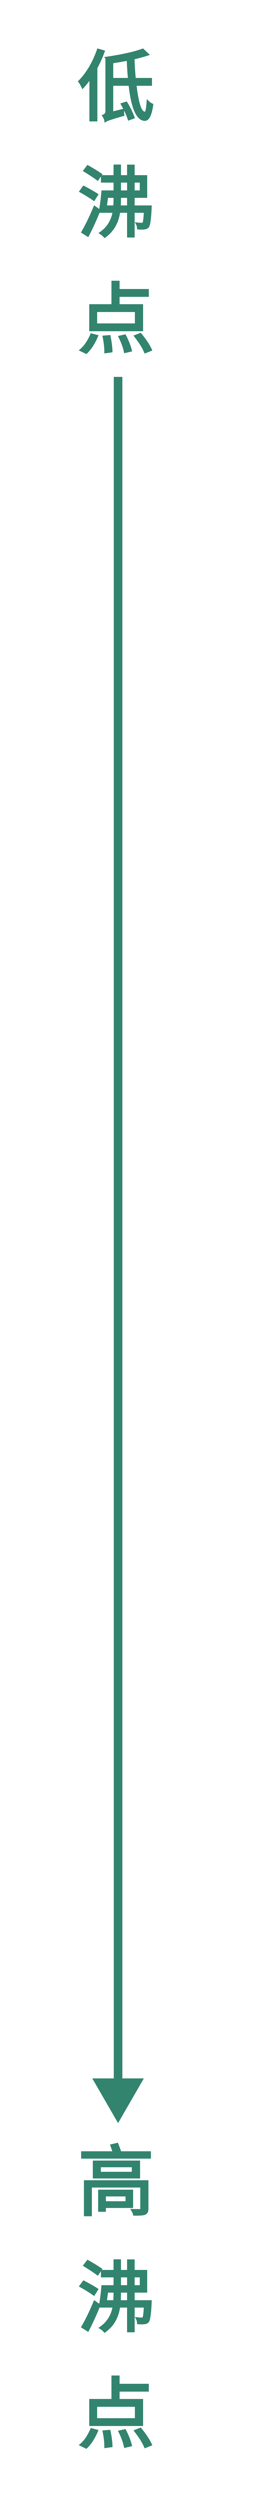 <svg xmlns="http://www.w3.org/2000/svg" xmlns:xlink="http://www.w3.org/1999/xlink" width="64.924" height="581.016" viewBox="0 0 64.924 581.016"><path d="M5.073 5.098Q3.496 9.639 0.667 12.545L0.466 12.349L0.677 12.164Q0.992 12.522 1.48 13.542L1.226 13.663L1.019 13.472Q1.984 12.427 2.825 11.169L3.34 10.398L3.34 21.349L3.059 21.349L3.059 21.068L4.355 21.068L4.355 21.349L4.074 21.349L4.074 9.11L4.107 9.047Q5.114 7.18 5.8 5.271L6.064 5.366L5.987 5.637L4.73 5.276L4.808 5.006L5.073 5.098ZM4.629 4.662L6.431 5.179L6.329 5.461Q5.629 7.41 4.603 9.314L4.355 9.181L4.636 9.181L4.636 21.63L2.777 21.63L2.777 11.325L3.059 11.325L3.292 11.482Q2.427 12.776 1.433 13.854L1.151 14.159L0.972 13.784Q0.518 12.835 0.255 12.535L0.083 12.339L0.264 12.153Q3.006 9.336 4.542 4.914L4.629 4.662ZM10.63 17.485Q11.808 19.59 12.24 21.017L11.971 21.099L11.875 20.834L12.916 20.456L13.012 20.721L12.746 20.812Q12.253 19.376 11.118 17.463L11.36 17.319L11.443 17.588L10.468 17.891L10.384 17.623L10.63 17.485ZM9.969 17.457L11.488 16.985L11.602 17.176Q12.767 19.139 13.278 20.629L13.368 20.891L11.787 21.464L11.701 21.18Q11.287 19.811 10.139 17.76L9.969 17.457ZM7.765 11.809L7.765 7.603L8.009 7.57Q9.765 7.337 11.681 6.945L12.005 6.879L12.019 7.208Q12.141 10.021 12.321 11.78L12.352 12.09L7.765 12.09L7.765 11.809ZM8.328 11.809L8.046 11.809L8.046 11.527L12.041 11.527L12.041 11.809L11.761 11.837Q11.58 10.061 11.457 7.233L11.738 7.221L11.794 7.496Q9.859 7.892 8.083 8.128L8.046 7.849L8.328 7.849L8.328 11.809ZM16.783 13.07L16.783 11.809L17.064 11.809L17.064 12.09L13.047 12.09L13.022 11.836Q12.799 9.534 12.713 6.98L12.706 6.75L12.93 6.697Q14.857 6.241 16.238 5.785L16.326 6.052L16.133 6.257L14.999 5.193L15.192 4.988L15.292 5.251Q12.489 6.317 6.826 7.156L6.785 6.878L6.984 6.679L7.482 7.177L6.785 7.177L6.785 6.896L7.066 6.896L7.066 19.244Q7.066 20.207 6.155 20.585L6.047 20.325L6.278 20.165Q6.711 20.791 6.812 21.414L6.535 21.459L6.372 21.23Q6.84 20.897 10.544 19.839L10.622 20.11L10.344 20.153Q10.265 19.649 10.301 18.996L10.582 19.011L10.65 19.284L7.765 19.999L7.765 12.789L12.421 12.789L12.448 13.04Q13.296 20.896 15.685 20.945Q16.644 20.945 17.075 17.713L17.354 17.75L17.243 18.008Q16.683 17.767 16.18 17.263L16.378 17.064L16.659 17.088Q16.419 19.939 15.68 19.939L15.672 19.939L15.665 19.938Q13.949 19.847 13.168 13.102L13.132 12.789L17.064 12.789L17.064 13.07L16.783 13.07ZM17.345 13.351L13.447 13.351L13.447 13.07L13.727 13.037Q14.453 19.31 15.695 19.376L15.68 19.657L15.68 19.376Q15.902 19.376 16.098 17.041L16.149 16.437L16.577 16.866Q17.005 17.293 17.465 17.492L17.661 17.576L17.633 17.787Q17.136 21.507 15.674 21.507Q12.79 21.449 11.889 13.1L12.168 13.07L12.168 13.351L8.046 13.351L8.046 13.07L8.328 13.07L8.328 19.64L8.046 19.64L7.979 19.367L10.884 18.647L10.863 19.027Q10.83 19.621 10.899 20.067L10.938 20.312L10.699 20.38Q7.087 21.412 6.698 21.688L6.329 21.95L6.257 21.504Q6.176 21.006 5.816 20.485L5.617 20.199L5.939 20.065Q6.504 19.831 6.504 19.244L6.504 6.614L6.803 6.614L6.803 6.896L6.604 7.094L6.191 6.682L6.744 6.6Q12.346 5.769 15.092 4.725L15.256 4.663L16.863 6.17L16.414 6.319Q15.011 6.782 13.059 7.244L12.995 6.97L13.276 6.961Q13.361 9.497 13.582 11.781L13.302 11.809L13.302 11.527L17.345 11.527L17.345 13.07L17.345 13.351ZM17.064 13.07L13.447 13.07C13.896 16.941 14.687 19.605 15.68 19.657C16.018 19.657 16.238 18.739 16.378 17.064C16.616 17.302 17.099 17.64 17.354 17.75C16.994 20.448 16.378 21.226 15.68 21.226C13.733 21.186 12.691 17.913 12.168 13.07L8.046 13.07L8.046 19.64L10.582 19.011C10.565 19.332 10.582 19.855 10.622 20.11C7.343 21.046 6.838 21.244 6.535 21.459C6.482 21.134 6.245 20.611 6.047 20.325C6.354 20.198 6.785 19.947 6.785 19.244L6.785 6.896L6.803 6.896L6.785 6.878C9.809 6.43 13.249 5.727 15.192 4.988L16.326 6.052C15.354 6.373 14.221 6.68 12.995 6.97C13.052 8.68 13.157 10.315 13.302 11.809L17.064 11.809L17.064 13.07ZM8.046 11.809L12.041 11.809C11.896 10.389 11.808 8.838 11.738 7.221C10.512 7.471 9.268 7.687 8.046 7.849L8.046 11.809ZM10.384 17.623L11.36 17.319C11.988 18.378 12.709 19.837 13.012 20.721L11.971 21.099C11.698 20.198 10.999 18.721 10.384 17.623ZM4.808 5.006L6.064 5.366C5.599 6.663 5.023 7.941 4.355 9.181L4.355 21.349L3.059 21.349L3.059 11.325C2.483 12.187 1.854 12.982 1.226 13.663C1.081 13.36 0.721 12.639 0.466 12.349C2.215 10.552 3.832 7.814 4.808 5.006Z" fill="#32846E" fill-opacity="1" transform="matrix(1 0 0 1 18.024 6.588)"/><path d="M5.276 34.201Q4.167 33.432 2.256 32.343L2.395 32.098L2.619 32.268L1.881 33.239L1.657 33.069L1.805 32.83Q3.927 34.141 4.853 34.86L4.68 35.082L4.448 34.924L5.203 33.812L5.436 33.97L5.276 34.201ZM5.825 33.898L4.744 35.488L4.508 35.304Q3.606 34.604 1.509 33.309L1.245 33.146L2.32 31.732L2.534 31.854Q4.468 32.956 5.596 33.739L5.825 33.898ZM4.38 38.88Q3.379 38.218 1.327 37.132L1.459 36.884L1.686 37.05L0.966 38.038L0.738 37.873L0.876 37.627Q2.782 38.699 3.978 39.556L3.814 39.784L3.577 39.634L4.298 38.495L4.535 38.646L4.38 38.88ZM4.92 38.564L3.893 40.186L3.651 40.013Q2.48 39.174 0.6 38.118L0.325 37.963L1.375 36.521L1.59 36.635Q3.667 37.733 4.69 38.411L4.92 38.564ZM2.163 48.005Q3.643 45.128 4.797 42.216L5.058 42.32L4.895 42.549L3.832 41.793L3.995 41.564L4.254 41.672Q2.815 45.143 1.429 47.503L1.187 47.36L1.337 47.123L2.563 47.896L2.413 48.134L2.163 48.005ZM2.522 48.535L0.806 47.453L0.944 47.218Q2.31 44.892 3.735 41.456L3.87 41.13L5.401 42.218L5.32 42.423Q4.156 45.36 2.663 48.262L2.522 48.535ZM9.51 41.421Q9.567 40.407 9.567 39.494L9.567 38.835L12.107 38.835L12.107 41.718L9.494 41.718L9.51 41.421ZM10.072 41.452L9.791 41.437L9.791 41.155L11.826 41.155L11.826 41.437L11.544 41.437L11.544 39.116L11.826 39.116L11.826 39.398L9.848 39.398L9.848 39.116L10.129 39.116L10.129 39.494Q10.129 40.423 10.072 41.452ZM6.274 41.394Q6.337 40.982 6.45 40.085Q6.535 39.414 6.581 39.078L6.615 38.835L8.956 38.835L8.956 39.494Q8.956 40.61 8.885 41.46L8.863 41.718L6.225 41.718L6.274 41.394ZM6.83 41.479L6.552 41.437L6.552 41.155L8.604 41.155L8.604 41.437L8.324 41.413Q8.394 40.587 8.394 39.494L8.394 39.116L8.675 39.116L8.675 39.398L6.86 39.398L6.86 39.116L7.138 39.155Q7.092 39.487 7.008 40.156Q6.894 41.059 6.83 41.479ZM9.848 35.289L12.107 35.289L12.107 38.228L9.567 38.228L9.567 35.289L9.848 35.289ZM9.848 35.851L9.848 35.57L10.129 35.57L10.129 37.947L9.848 37.947L9.848 37.666L11.826 37.666L11.826 37.947L11.544 37.947L11.544 35.57L11.826 35.57L11.826 35.851L9.848 35.851ZM15.06 35.57L15.06 38.228L12.748 38.228L12.748 35.289L15.06 35.289L15.06 35.57ZM14.498 35.57L14.779 35.57L14.779 35.851L13.03 35.851L13.03 35.57L13.311 35.57L13.311 37.947L13.03 37.947L13.03 37.666L14.779 37.666L14.779 37.947L14.498 37.947L14.498 35.57ZM12.748 41.437L12.748 38.835L15.948 38.835L15.948 39.116L15.666 39.116L15.666 34.401L15.948 34.401L15.948 34.682L12.748 34.682L12.748 31.953L13.03 31.953L13.03 32.234L11.826 32.234L11.826 31.953L12.107 31.953L12.107 34.682L9.567 34.682L9.567 31.936L9.848 31.936L9.848 32.217L8.675 32.217L8.675 31.936L8.956 31.936L8.956 34.682L5.744 34.682L5.744 34.401L6.025 34.401L6.025 35.57L5.744 35.57L5.744 35.289L8.956 35.289L8.956 38.228L5.849 38.228L5.849 37.947L6.129 37.97Q5.924 40.492 5.515 42.641L5.238 42.588L5.238 42.307L8.809 42.307L8.754 42.634Q8.198 45.963 5.544 47.807L5.383 47.576L5.533 47.338Q6.134 47.717 6.55 48.201L6.337 48.384L6.174 48.155Q8.891 46.229 9.389 42.55L9.422 42.307L12.107 42.307L12.107 48.331L11.826 48.331L11.826 48.05L13.03 48.05L13.03 48.331L12.748 48.331L12.748 42.307L16.028 42.307L16.013 42.602Q15.886 45.095 15.597 45.478Q15.398 45.752 14.959 45.752Q14.505 45.752 13.829 45.675L13.86 45.396L14.106 45.258Q14.39 45.766 14.427 46.444L14.146 46.459L14.172 46.179Q14.932 46.251 15.518 46.18L15.523 46.18L15.527 46.179Q15.978 46.139 16.17 45.879L16.174 45.873L16.179 45.868Q16.527 45.444 16.695 41.911L16.976 41.924L16.695 41.924Q16.695 41.754 16.713 41.421L16.994 41.437L16.994 41.718L12.748 41.718L12.748 41.437ZM13.311 41.437L13.03 41.437L13.03 41.155L17.291 41.155L17.274 41.452Q17.257 41.769 17.257 41.924L17.257 41.931L17.257 41.938Q17.08 45.657 16.613 46.225L16.396 46.046L16.622 46.213Q16.28 46.677 15.577 46.74L15.552 46.459L15.586 46.739Q14.94 46.817 14.12 46.739L13.878 46.717L13.865 46.475Q13.835 45.927 13.615 45.533L13.347 45.055L13.892 45.117Q14.537 45.19 14.959 45.19Q15.111 45.19 15.148 45.139Q15.333 44.894 15.451 42.574L15.732 42.588L15.732 42.869L13.03 42.869L13.03 42.588L13.311 42.588L13.311 48.613L11.544 48.613L11.544 42.588L11.826 42.588L11.826 42.869L9.668 42.869L9.668 42.588L9.947 42.626Q9.416 46.547 6.5 48.614L6.291 48.762L6.124 48.568Q5.762 48.147 5.233 47.814L4.874 47.587L5.223 47.345Q7.683 45.636 8.2 42.542L8.477 42.588L8.477 42.869L4.898 42.869L4.962 42.535Q5.366 40.416 5.569 37.924L5.59 37.666L8.675 37.666L8.675 37.947L8.394 37.947L8.394 35.57L8.675 35.57L8.675 35.851L5.462 35.851L5.462 34.12L8.675 34.12L8.675 34.401L8.394 34.401L8.394 31.654L10.129 31.654L10.129 34.401L9.848 34.401L9.848 34.12L11.826 34.12L11.826 34.401L11.544 34.401L11.544 31.672L13.311 31.672L13.311 34.401L13.03 34.401L13.03 34.12L16.229 34.12L16.229 39.398L13.03 39.398L13.03 39.116L13.311 39.116L13.311 41.437ZM13.03 41.437L16.994 41.437C16.994 41.437 16.976 41.762 16.976 41.924C16.849 44.605 16.721 45.651 16.396 46.046C16.198 46.315 15.948 46.424 15.552 46.459C15.262 46.495 14.704 46.512 14.146 46.459C14.128 46.134 14.023 45.686 13.86 45.396C14.366 45.453 14.779 45.471 14.959 45.471C15.157 45.471 15.28 45.435 15.372 45.308C15.535 45.093 15.64 44.39 15.732 42.588L13.03 42.588L13.03 48.331L11.826 48.331L11.826 42.588L9.668 42.588C9.36 44.86 8.495 46.855 6.337 48.384C6.122 48.134 5.669 47.756 5.383 47.576C7.326 46.227 8.152 44.535 8.477 42.588L5.238 42.588C5.471 41.366 5.726 39.459 5.849 37.947L8.675 37.947L8.675 35.57L5.744 35.57L5.744 34.401L8.675 34.401L8.675 31.936L9.848 31.936L9.848 34.401L11.826 34.401L11.826 31.953L13.03 31.953L13.03 34.401L15.948 34.401L15.948 39.116L13.03 39.116L13.03 41.437ZM14.779 35.57L13.03 35.57L13.03 37.947L14.779 37.947L14.779 35.57ZM9.848 35.57L9.848 37.947L11.826 37.947L11.826 35.57L9.848 35.57ZM6.552 41.437L8.604 41.437C8.657 40.808 8.675 40.18 8.675 39.494L8.675 39.116L6.86 39.116C6.75 39.907 6.662 40.716 6.552 41.437ZM9.791 41.437L11.826 41.437L11.826 39.116L9.848 39.116L9.848 39.494C9.848 40.18 9.826 40.808 9.791 41.437ZM2.413 48.134L1.187 47.36C2 45.976 3.151 43.599 3.995 41.564L5.058 42.32C4.302 44.227 3.274 46.459 2.413 48.134ZM4.535 38.646L3.814 39.784C3.133 39.296 1.762 38.448 0.738 37.873L1.459 36.884C2.448 37.407 3.832 38.18 4.535 38.646ZM5.436 33.97L4.68 35.082C4.012 34.563 2.646 33.68 1.657 33.069L2.395 32.098C3.366 32.652 4.733 33.482 5.436 33.97Z" fill="#32846E" fill-opacity="1" transform="matrix(1 0 0 1 18.024 6.588)"/><path d="M13.645 69.135L4.021 69.135L4.021 65.365L13.926 65.365L13.926 69.135L13.645 69.135ZM13.645 68.573L13.645 68.854L13.364 68.854L13.364 65.646L13.645 65.646L13.645 65.927L4.302 65.927L4.302 65.646L4.583 65.646L4.583 68.854L4.302 68.854L4.302 68.573L13.645 68.573ZM14.994 64.67L9.242 64.67L9.242 61.84L16.326 61.84L16.326 62.122L16.044 62.122L16.044 60.86L16.326 60.86L16.326 61.142L9.242 61.142L9.242 58.935L9.523 58.935L9.523 59.217L8.191 59.217L8.191 58.935L8.473 58.935L8.473 64.67L3.023 64.67L3.023 64.389L3.305 64.389L3.305 70.111L3.023 70.111L3.023 69.83L14.994 69.83L14.994 70.111L14.713 70.111L14.713 64.389L14.994 64.389L14.994 64.67ZM15.275 64.108L15.275 70.392L2.742 70.392L2.742 64.108L8.191 64.108L8.191 64.389L7.91 64.389L7.91 58.654L9.804 58.654L9.804 60.86L9.523 60.86L9.523 60.579L16.607 60.579L16.607 62.403L9.523 62.403L9.523 62.122L9.804 62.122L9.804 64.389L9.523 64.389L9.523 64.108L14.994 64.108L15.275 64.108ZM1.839 75.164Q3.24 73.814 4.259 71.407L4.518 71.517L4.447 71.789L3.186 71.464L3.256 71.192L3.514 71.303Q2.46 73.742 0.99 74.988L0.809 74.773L0.931 74.52L2.157 75.114L2.035 75.367L1.839 75.164ZM2.089 75.705L0.297 74.838L0.627 74.559Q1.996 73.398 2.998 71.08L3.094 70.859L4.904 71.326L4.777 71.627Q3.713 74.14 2.23 75.569L2.089 75.705ZM6.415 71.624Q6.816 73.607 6.816 75.226L6.535 75.226L6.497 74.947L7.829 74.767L7.866 75.046L7.585 75.052Q7.556 73.641 7.142 71.626L7.418 71.57L7.442 71.85L6.163 71.96L6.139 71.68L6.415 71.624ZM5.801 71.427L7.643 71.268L7.693 71.513Q8.118 73.579 8.147 75.04L8.152 75.291L6.253 75.548L6.253 75.226Q6.253 73.663 5.863 71.736L5.801 71.427ZM10.079 71.573Q11.037 73.52 11.363 75.112L11.087 75.169L11.023 74.895L12.32 74.592L12.384 74.866L12.11 74.931Q11.75 73.423 10.785 71.554L11.035 71.425L11.097 71.699L9.888 71.972L9.826 71.697L10.079 71.573ZM9.416 71.501L11.185 71.103L11.285 71.296Q12.281 73.226 12.657 74.8L12.723 75.075L10.87 75.509L10.812 75.225Q10.5 73.704 9.574 71.821L9.416 71.501ZM13.704 71.361Q15.366 73.485 16.045 75.118L15.785 75.226L15.681 74.965L16.942 74.46L17.046 74.721L16.789 74.835Q16.136 73.362 14.433 71.259L14.651 71.082L14.753 71.344L13.584 71.797L13.482 71.535L13.704 71.361ZM13.027 71.409L14.741 70.746L14.87 70.905Q16.62 73.065 17.303 74.607L17.422 74.873L15.632 75.59L15.525 75.334Q14.876 73.772 13.261 71.708L13.027 71.409ZM13.482 71.535L14.651 71.082C15.57 72.216 16.598 73.71 17.046 74.721L15.785 75.226C15.372 74.233 14.383 72.686 13.482 71.535ZM9.826 71.697L11.035 71.425C11.593 72.506 12.168 73.965 12.384 74.866L11.087 75.169C10.907 74.29 10.367 72.796 9.826 71.697ZM6.139 71.68L7.418 71.57C7.651 72.704 7.849 74.18 7.866 75.046L6.535 75.226C6.535 74.325 6.372 72.831 6.139 71.68ZM2.035 75.367L0.809 74.773C1.762 73.965 2.681 72.523 3.256 71.192L4.518 71.517C3.924 72.919 3.006 74.431 2.035 75.367ZM14.994 64.389L14.994 70.111L3.023 70.111L3.023 64.389L8.191 64.389L8.191 58.935L9.523 58.935L9.523 60.86L16.326 60.86L16.326 62.122L9.523 62.122L9.523 64.389L14.994 64.389ZM13.645 68.854L13.645 65.646L4.302 65.646L4.302 68.854L13.645 68.854Z" fill="#32846E" fill-opacity="1" transform="matrix(1 0 0 1 18.024 6.588)"/><path d="M11.747 16.761L11.747 18.717L6.056 18.717L6.056 16.48L11.747 16.48L11.747 16.761ZM11.184 16.761L11.465 16.761L11.465 17.043L6.337 17.043L6.337 16.761L6.618 16.761L6.618 18.436L6.337 18.436L6.337 18.154L11.465 18.154L11.465 18.436L11.184 18.436L11.184 16.761ZM12.674 16.032L5.093 16.032L5.093 15.751L5.375 15.751L5.375 20.325L5.093 20.325L5.093 20.044L6.337 20.044L6.337 20.325L6.056 20.325L6.056 19.161L12.674 19.161L12.674 19.442L12.393 19.442L12.393 15.751L12.674 15.751L12.674 16.032ZM12.955 15.469L12.955 19.723L6.337 19.723L6.337 19.442L6.618 19.442L6.618 20.606L4.812 20.606L4.812 15.469L12.674 15.469L12.955 15.469ZM16.238 13.839L1.784 13.839L1.784 13.558L2.065 13.558L2.065 21.367L1.784 21.367L1.784 21.085L3.076 21.085L3.076 21.367L2.795 21.367L2.795 14.41L15.183 14.41L15.183 19.965Q15.183 20.488 14.62 20.531L14.609 20.532L14.599 20.532Q14.561 20.532 14.427 20.533Q13.407 20.543 12.767 20.514L12.779 20.233L13.021 20.089Q13.374 20.68 13.484 21.163L13.21 21.226L13.214 20.945Q14.995 20.972 15.495 20.798Q15.957 20.627 15.957 19.965L15.957 13.558L16.238 13.558L16.238 13.839ZM16.519 13.276L16.519 19.965Q16.519 21.019 15.68 21.329Q15.086 21.536 13.206 21.507L12.985 21.504L12.936 21.289Q12.845 20.892 12.538 20.377L12.27 19.928L12.792 19.952Q13.417 19.98 14.422 19.971Q14.558 19.969 14.599 19.969L14.599 20.25L14.578 19.97Q14.621 19.967 14.621 19.965L14.621 14.691L14.902 14.691L14.902 14.973L3.076 14.973L3.076 14.691L3.357 14.691L3.357 21.648L1.503 21.648L1.503 13.276L16.238 13.276L16.519 13.276ZM12.924 11.874L4.887 11.874L4.887 9.695L13.206 9.695L13.206 11.874L12.924 11.874ZM12.924 11.312L12.924 11.593L12.643 11.593L12.643 9.976L12.924 9.976L12.924 10.257L5.168 10.257L5.168 9.976L5.449 9.976L5.449 11.593L5.168 11.593L5.168 11.312L12.924 11.312ZM4.135 8.983L4.135 12.582L3.854 12.582L3.854 12.301L14.291 12.301L14.291 12.582L14.01 12.582L14.01 8.983L14.291 8.983L14.291 9.264L3.854 9.264L3.854 8.983L4.135 8.983ZM3.573 8.702L14.572 8.702L14.572 12.863L3.573 12.863L3.573 8.983L3.573 8.702ZM9.688 6.917Q9.274 5.712 8.973 4.986L9.233 4.878L9.298 5.152L8.001 5.46L7.937 5.186L8.201 5.092Q8.582 6.16 8.763 6.742L8.877 7.106L1.134 7.106L1.134 6.825L1.415 6.825L1.415 7.977L1.134 7.977L1.134 7.695L16.814 7.695L16.814 7.977L16.532 7.977L16.532 6.825L16.814 6.825L16.814 7.106L9.753 7.106L9.688 6.917ZM10.22 6.734L9.954 6.825L9.954 6.544L17.095 6.544L17.095 8.258L0.853 8.258L0.853 6.544L8.495 6.544L8.495 6.825L8.226 6.909Q8.049 6.338 7.672 5.28L7.566 4.985L9.401 4.549L9.493 4.771Q9.8 5.513 10.22 6.734ZM9.954 6.825L16.814 6.825L16.814 7.977L1.134 7.977L1.134 6.825L8.495 6.825C8.332 6.302 8.117 5.691 7.937 5.186L9.233 4.878C9.488 5.494 9.756 6.25 9.954 6.825ZM3.854 8.983L14.291 8.983L14.291 12.582L3.854 12.582L3.854 8.983ZM12.924 11.593L12.924 9.976L5.168 9.976L5.168 11.593L12.924 11.593ZM16.238 13.558L16.238 19.965C16.238 20.611 16.075 20.883 15.587 21.064C15.122 21.226 14.348 21.244 13.21 21.226C13.14 20.919 12.942 20.505 12.779 20.233C13.553 20.268 14.383 20.25 14.599 20.25C14.832 20.233 14.902 20.18 14.902 19.965L14.902 14.691L3.076 14.691L3.076 21.367L1.784 21.367L1.784 13.558L16.238 13.558ZM12.674 15.751L12.674 19.442L6.337 19.442L6.337 20.325L5.093 20.325L5.093 15.751L12.674 15.751ZM11.465 16.761L6.337 16.761L6.337 18.436L11.465 18.436L11.465 16.761Z" fill="#32846E" fill-opacity="1" transform="matrix(1 0 0 1 18.024 493.428)"/><path d="M5.276 34.201Q4.167 33.432 2.256 32.343L2.395 32.098L2.619 32.268L1.881 33.239L1.657 33.069L1.805 32.83Q3.927 34.141 4.853 34.86L4.68 35.082L4.448 34.924L5.203 33.812L5.436 33.97L5.276 34.201ZM5.825 33.898L4.744 35.488L4.508 35.304Q3.606 34.604 1.509 33.309L1.245 33.146L2.32 31.732L2.534 31.854Q4.468 32.956 5.596 33.739L5.825 33.898ZM4.38 38.88Q3.379 38.218 1.327 37.132L1.459 36.884L1.686 37.05L0.966 38.038L0.738 37.873L0.876 37.627Q2.782 38.699 3.978 39.556L3.814 39.784L3.577 39.634L4.298 38.495L4.535 38.646L4.38 38.88ZM4.92 38.564L3.893 40.186L3.651 40.013Q2.48 39.174 0.6 38.118L0.325 37.963L1.375 36.521L1.59 36.635Q3.667 37.733 4.69 38.411L4.92 38.564ZM2.163 48.005Q3.643 45.128 4.797 42.216L5.058 42.32L4.895 42.549L3.832 41.793L3.995 41.564L4.254 41.672Q2.815 45.143 1.429 47.503L1.187 47.36L1.337 47.123L2.563 47.896L2.413 48.134L2.163 48.005ZM2.522 48.535L0.806 47.453L0.944 47.218Q2.31 44.892 3.735 41.456L3.87 41.13L5.401 42.218L5.32 42.423Q4.156 45.36 2.663 48.262L2.522 48.535ZM9.51 41.421Q9.567 40.407 9.567 39.494L9.567 38.835L12.107 38.835L12.107 41.718L9.494 41.718L9.51 41.421ZM10.072 41.452L9.791 41.437L9.791 41.155L11.826 41.155L11.826 41.437L11.544 41.437L11.544 39.116L11.826 39.116L11.826 39.398L9.848 39.398L9.848 39.116L10.129 39.116L10.129 39.494Q10.129 40.423 10.072 41.452ZM6.274 41.394Q6.337 40.982 6.45 40.085Q6.535 39.414 6.581 39.078L6.615 38.835L8.956 38.835L8.956 39.494Q8.956 40.61 8.885 41.46L8.863 41.718L6.225 41.718L6.274 41.394ZM6.83 41.479L6.552 41.437L6.552 41.155L8.604 41.155L8.604 41.437L8.324 41.413Q8.394 40.587 8.394 39.494L8.394 39.116L8.675 39.116L8.675 39.398L6.86 39.398L6.86 39.116L7.138 39.155Q7.092 39.487 7.008 40.156Q6.894 41.059 6.83 41.479ZM9.848 35.289L12.107 35.289L12.107 38.228L9.567 38.228L9.567 35.289L9.848 35.289ZM9.848 35.851L9.848 35.57L10.129 35.57L10.129 37.947L9.848 37.947L9.848 37.666L11.826 37.666L11.826 37.947L11.544 37.947L11.544 35.57L11.826 35.57L11.826 35.851L9.848 35.851ZM15.06 35.57L15.06 38.228L12.748 38.228L12.748 35.289L15.06 35.289L15.06 35.57ZM14.498 35.57L14.779 35.57L14.779 35.851L13.03 35.851L13.03 35.57L13.311 35.57L13.311 37.947L13.03 37.947L13.03 37.666L14.779 37.666L14.779 37.947L14.498 37.947L14.498 35.57ZM12.748 41.437L12.748 38.835L15.948 38.835L15.948 39.116L15.666 39.116L15.666 34.401L15.948 34.401L15.948 34.682L12.748 34.682L12.748 31.953L13.03 31.953L13.03 32.234L11.826 32.234L11.826 31.953L12.107 31.953L12.107 34.682L9.567 34.682L9.567 31.936L9.848 31.936L9.848 32.217L8.675 32.217L8.675 31.936L8.956 31.936L8.956 34.682L5.744 34.682L5.744 34.401L6.025 34.401L6.025 35.57L5.744 35.57L5.744 35.289L8.956 35.289L8.956 38.228L5.849 38.228L5.849 37.947L6.129 37.97Q5.924 40.492 5.515 42.641L5.238 42.588L5.238 42.307L8.809 42.307L8.754 42.634Q8.198 45.963 5.544 47.807L5.383 47.576L5.533 47.338Q6.134 47.717 6.55 48.201L6.337 48.384L6.174 48.155Q8.891 46.229 9.389 42.55L9.422 42.307L12.107 42.307L12.107 48.331L11.826 48.331L11.826 48.05L13.03 48.05L13.03 48.331L12.748 48.331L12.748 42.307L16.028 42.307L16.013 42.602Q15.886 45.095 15.597 45.478Q15.398 45.752 14.959 45.752Q14.505 45.752 13.829 45.675L13.86 45.396L14.106 45.258Q14.39 45.766 14.427 46.444L14.146 46.459L14.172 46.179Q14.932 46.251 15.518 46.18L15.523 46.18L15.527 46.179Q15.978 46.139 16.17 45.879L16.174 45.873L16.179 45.868Q16.527 45.444 16.695 41.911L16.976 41.924L16.695 41.924Q16.695 41.754 16.713 41.421L16.994 41.437L16.994 41.718L12.748 41.718L12.748 41.437ZM13.311 41.437L13.03 41.437L13.03 41.155L17.291 41.155L17.274 41.452Q17.257 41.769 17.257 41.924L17.257 41.931L17.257 41.938Q17.08 45.657 16.613 46.225L16.396 46.046L16.622 46.213Q16.28 46.677 15.577 46.74L15.552 46.459L15.586 46.739Q14.94 46.817 14.12 46.739L13.878 46.717L13.865 46.475Q13.835 45.927 13.615 45.533L13.347 45.055L13.892 45.117Q14.537 45.19 14.959 45.19Q15.111 45.19 15.148 45.139Q15.333 44.894 15.451 42.574L15.732 42.588L15.732 42.869L13.03 42.869L13.03 42.588L13.311 42.588L13.311 48.613L11.544 48.613L11.544 42.588L11.826 42.588L11.826 42.869L9.668 42.869L9.668 42.588L9.947 42.626Q9.416 46.547 6.5 48.614L6.291 48.762L6.124 48.568Q5.762 48.147 5.233 47.814L4.874 47.587L5.223 47.345Q7.683 45.636 8.2 42.542L8.477 42.588L8.477 42.869L4.898 42.869L4.962 42.535Q5.366 40.416 5.569 37.924L5.59 37.666L8.675 37.666L8.675 37.947L8.394 37.947L8.394 35.57L8.675 35.57L8.675 35.851L5.462 35.851L5.462 34.12L8.675 34.12L8.675 34.401L8.394 34.401L8.394 31.654L10.129 31.654L10.129 34.401L9.848 34.401L9.848 34.12L11.826 34.12L11.826 34.401L11.544 34.401L11.544 31.672L13.311 31.672L13.311 34.401L13.03 34.401L13.03 34.12L16.229 34.12L16.229 39.398L13.03 39.398L13.03 39.116L13.311 39.116L13.311 41.437ZM13.03 41.437L16.994 41.437C16.994 41.437 16.976 41.762 16.976 41.924C16.849 44.605 16.721 45.651 16.396 46.046C16.198 46.315 15.948 46.424 15.552 46.459C15.262 46.495 14.704 46.512 14.146 46.459C14.128 46.134 14.023 45.686 13.86 45.396C14.366 45.453 14.779 45.471 14.959 45.471C15.157 45.471 15.28 45.435 15.372 45.308C15.535 45.093 15.64 44.39 15.732 42.588L13.03 42.588L13.03 48.331L11.826 48.331L11.826 42.588L9.668 42.588C9.36 44.86 8.495 46.855 6.337 48.384C6.122 48.134 5.669 47.756 5.383 47.576C7.326 46.227 8.152 44.535 8.477 42.588L5.238 42.588C5.471 41.366 5.726 39.459 5.849 37.947L8.675 37.947L8.675 35.57L5.744 35.57L5.744 34.401L8.675 34.401L8.675 31.936L9.848 31.936L9.848 34.401L11.826 34.401L11.826 31.953L13.03 31.953L13.03 34.401L15.948 34.401L15.948 39.116L13.03 39.116L13.03 41.437ZM14.779 35.57L13.03 35.57L13.03 37.947L14.779 37.947L14.779 35.57ZM9.848 35.57L9.848 37.947L11.826 37.947L11.826 35.57L9.848 35.57ZM6.552 41.437L8.604 41.437C8.657 40.808 8.675 40.18 8.675 39.494L8.675 39.116L6.86 39.116C6.75 39.907 6.662 40.716 6.552 41.437ZM9.791 41.437L11.826 41.437L11.826 39.116L9.848 39.116L9.848 39.494C9.848 40.18 9.826 40.808 9.791 41.437ZM2.413 48.134L1.187 47.36C2 45.976 3.151 43.599 3.995 41.564L5.058 42.32C4.302 44.227 3.274 46.459 2.413 48.134ZM4.535 38.646L3.814 39.784C3.133 39.296 1.762 38.448 0.738 37.873L1.459 36.884C2.448 37.407 3.832 38.18 4.535 38.646ZM5.436 33.97L4.68 35.082C4.012 34.563 2.646 33.68 1.657 33.069L2.395 32.098C3.366 32.652 4.733 33.482 5.436 33.97Z" fill="#32846E" fill-opacity="1" transform="matrix(1 0 0 1 18.024 493.428)"/><path d="M13.645 69.135L4.021 69.135L4.021 65.365L13.926 65.365L13.926 69.135L13.645 69.135ZM13.645 68.573L13.645 68.854L13.364 68.854L13.364 65.646L13.645 65.646L13.645 65.927L4.302 65.927L4.302 65.646L4.583 65.646L4.583 68.854L4.302 68.854L4.302 68.573L13.645 68.573ZM14.994 64.67L9.242 64.67L9.242 61.84L16.326 61.84L16.326 62.122L16.044 62.122L16.044 60.86L16.326 60.86L16.326 61.142L9.242 61.142L9.242 58.935L9.523 58.935L9.523 59.217L8.191 59.217L8.191 58.935L8.473 58.935L8.473 64.67L3.023 64.67L3.023 64.389L3.305 64.389L3.305 70.111L3.023 70.111L3.023 69.83L14.994 69.83L14.994 70.111L14.713 70.111L14.713 64.389L14.994 64.389L14.994 64.67ZM15.275 64.108L15.275 70.392L2.742 70.392L2.742 64.108L8.191 64.108L8.191 64.389L7.91 64.389L7.91 58.654L9.804 58.654L9.804 60.86L9.523 60.86L9.523 60.579L16.607 60.579L16.607 62.403L9.523 62.403L9.523 62.122L9.804 62.122L9.804 64.389L9.523 64.389L9.523 64.108L14.994 64.108L15.275 64.108ZM1.839 75.164Q3.24 73.814 4.259 71.407L4.518 71.517L4.447 71.789L3.186 71.464L3.256 71.192L3.514 71.303Q2.46 73.742 0.99 74.988L0.809 74.773L0.931 74.52L2.157 75.114L2.035 75.367L1.839 75.164ZM2.089 75.705L0.297 74.838L0.627 74.559Q1.996 73.398 2.998 71.08L3.094 70.859L4.904 71.326L4.777 71.627Q3.713 74.14 2.23 75.569L2.089 75.705ZM6.415 71.624Q6.816 73.607 6.816 75.226L6.535 75.226L6.497 74.947L7.829 74.767L7.866 75.046L7.585 75.052Q7.556 73.641 7.142 71.626L7.418 71.57L7.442 71.85L6.163 71.96L6.139 71.68L6.415 71.624ZM5.801 71.427L7.643 71.268L7.693 71.513Q8.118 73.579 8.147 75.04L8.152 75.291L6.253 75.548L6.253 75.226Q6.253 73.663 5.863 71.736L5.801 71.427ZM10.079 71.573Q11.037 73.52 11.363 75.112L11.087 75.169L11.023 74.895L12.32 74.592L12.384 74.866L12.11 74.931Q11.75 73.423 10.785 71.554L11.035 71.425L11.097 71.699L9.888 71.972L9.826 71.697L10.079 71.573ZM9.416 71.501L11.185 71.103L11.285 71.296Q12.281 73.226 12.657 74.8L12.723 75.075L10.87 75.509L10.812 75.225Q10.5 73.704 9.574 71.821L9.416 71.501ZM13.704 71.361Q15.366 73.485 16.045 75.118L15.785 75.226L15.681 74.965L16.942 74.46L17.046 74.721L16.789 74.835Q16.136 73.362 14.433 71.259L14.651 71.082L14.753 71.344L13.584 71.797L13.482 71.535L13.704 71.361ZM13.027 71.409L14.741 70.746L14.87 70.905Q16.62 73.065 17.303 74.607L17.422 74.873L15.632 75.59L15.525 75.334Q14.876 73.772 13.261 71.708L13.027 71.409ZM13.482 71.535L14.651 71.082C15.57 72.216 16.598 73.71 17.046 74.721L15.785 75.226C15.372 74.233 14.383 72.686 13.482 71.535ZM9.826 71.697L11.035 71.425C11.593 72.506 12.168 73.965 12.384 74.866L11.087 75.169C10.907 74.29 10.367 72.796 9.826 71.697ZM6.139 71.68L7.418 71.57C7.651 72.704 7.849 74.18 7.866 75.046L6.535 75.226C6.535 74.325 6.372 72.831 6.139 71.68ZM2.035 75.367L0.809 74.773C1.762 73.965 2.681 72.523 3.256 71.192L4.518 71.517C3.924 72.919 3.006 74.431 2.035 75.367ZM14.994 64.389L14.994 70.111L3.023 70.111L3.023 64.389L8.191 64.389L8.191 58.935L9.523 58.935L9.523 60.86L16.326 60.86L16.326 62.122L9.523 62.122L9.523 64.389L14.994 64.389ZM13.645 68.854L13.645 65.646L4.302 65.646L4.302 68.854L13.645 68.854Z" fill="#32846E" fill-opacity="1" transform="matrix(1 0 0 1 18.024 493.428)"/><path d="M0 405.841L6 395.449L-6 395.449L0 405.841Z" transform="matrix(1 0 0 1 27.474 87.588)" fill="#32846E" fill-opacity="1" stroke="none"/><path d="M0 0L0 399.841" fill="none" stroke="#32846E" stroke-opacity="1" stroke-width="2" stroke-linejoin="round" stroke-dasharray="0 0" transform="matrix(1 0 0 1 27.474 87.588)"/></svg>